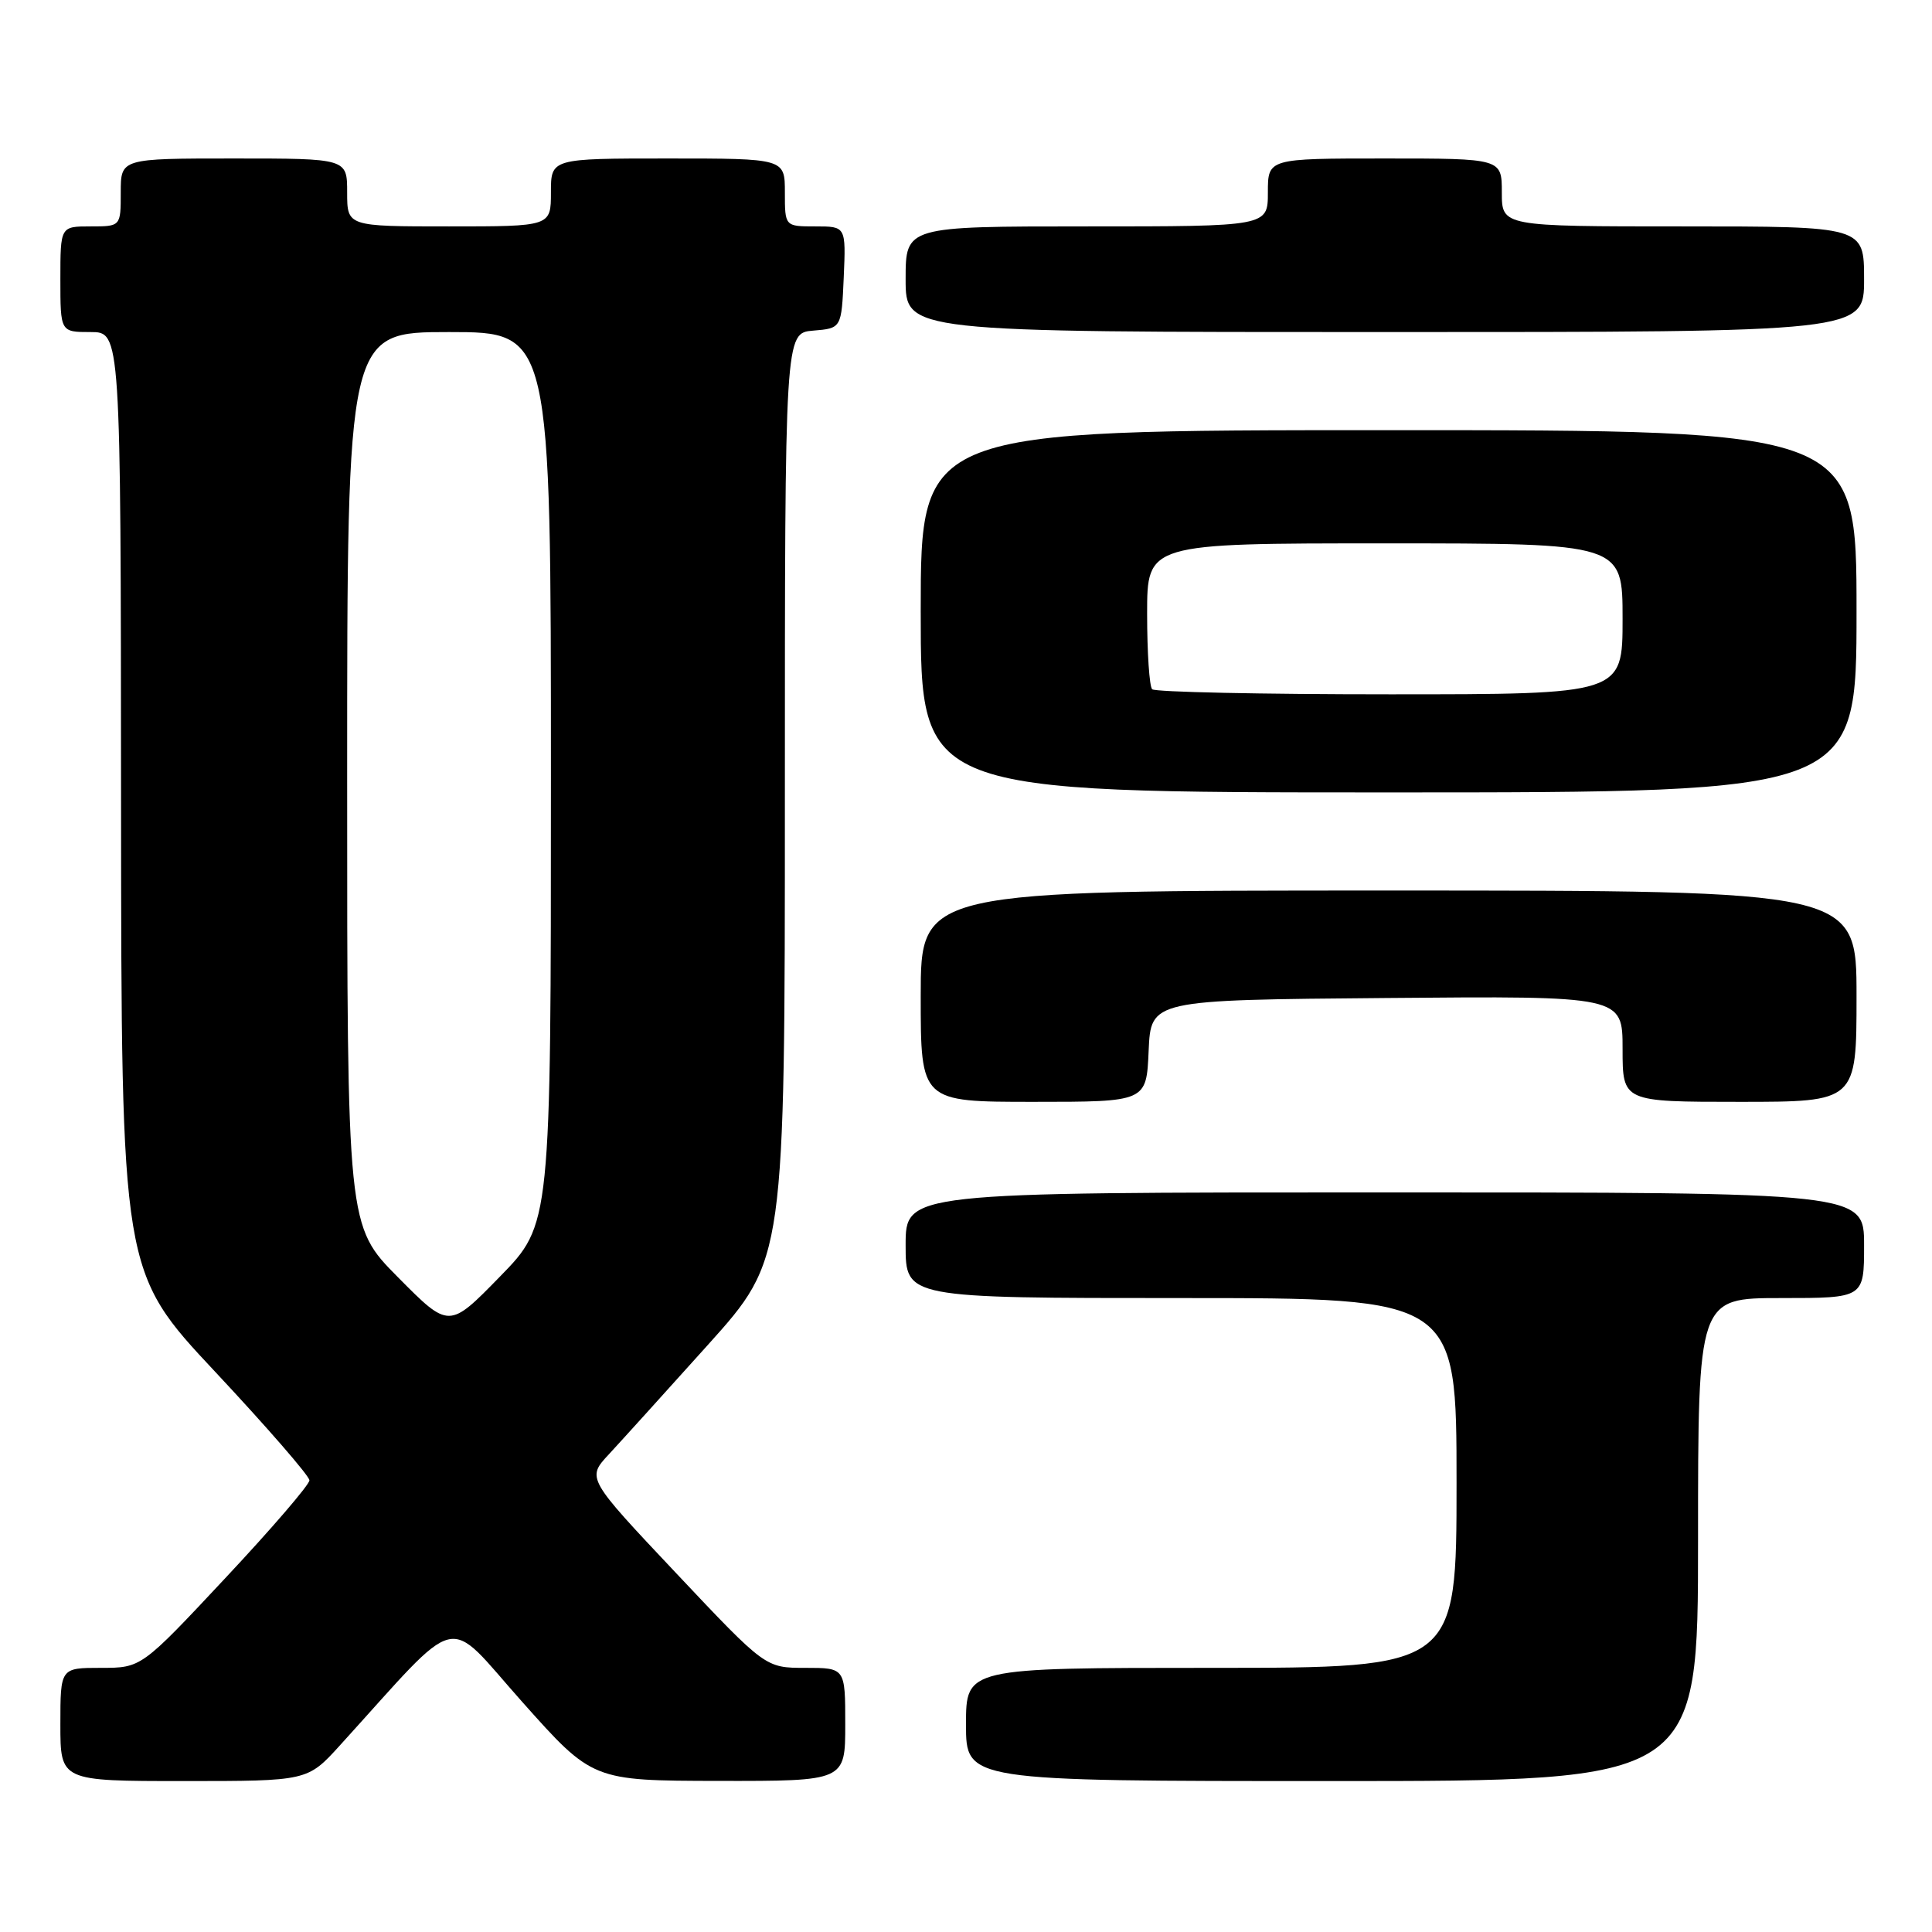 <?xml version="1.0" encoding="UTF-8" standalone="no"?>
<!DOCTYPE svg PUBLIC "-//W3C//DTD SVG 1.1//EN" "http://www.w3.org/Graphics/SVG/1.1/DTD/svg11.dtd" >
<svg xmlns="http://www.w3.org/2000/svg" xmlns:xlink="http://www.w3.org/1999/xlink" version="1.1" viewBox="0 0 256 256">
 <g >
 <path fill="currentColor"
d=" M 45.06 231.25 C 61.44 213.22 58.81 213.85 69.18 225.49 C 78.50 235.95 78.50 235.95 95.25 235.98 C 112.00 236.00 112.00 236.00 112.00 228.50 C 112.00 221.00 112.00 221.00 106.71 221.00 C 101.42 221.00 101.42 221.00 89.58 208.44 C 77.73 195.87 77.73 195.87 80.69 192.69 C 82.32 190.93 88.23 184.40 93.83 178.17 C 104.00 166.85 104.00 166.85 104.00 105.48 C 104.00 44.12 104.00 44.12 107.75 43.81 C 111.50 43.50 111.50 43.50 111.80 36.75 C 112.09 30.00 112.09 30.00 108.05 30.00 C 104.00 30.00 104.00 30.00 104.00 25.50 C 104.00 21.00 104.00 21.00 88.50 21.00 C 73.00 21.00 73.00 21.00 73.00 25.50 C 73.00 30.00 73.00 30.00 59.50 30.00 C 46.00 30.00 46.00 30.00 46.00 25.50 C 46.00 21.00 46.00 21.00 31.00 21.00 C 16.00 21.00 16.00 21.00 16.00 25.50 C 16.00 30.00 16.00 30.00 12.00 30.00 C 8.00 30.00 8.00 30.00 8.00 37.00 C 8.00 44.00 8.00 44.00 12.00 44.00 C 16.00 44.00 16.00 44.00 16.04 106.25 C 16.08 168.50 16.08 168.50 28.54 181.80 C 35.39 189.12 41.00 195.58 41.00 196.15 C 41.00 196.73 35.99 202.56 29.86 209.10 C 18.73 221.00 18.73 221.00 13.36 221.00 C 8.00 221.00 8.00 221.00 8.00 228.50 C 8.00 236.00 8.00 236.00 24.37 236.00 C 40.75 236.00 40.75 236.00 45.06 231.25 Z  M 225.00 204.00 C 225.00 172.00 225.00 172.00 236.00 172.00 C 247.00 172.00 247.00 172.00 247.00 165.00 C 247.00 158.00 247.00 158.00 183.50 158.00 C 120.00 158.00 120.00 158.00 120.00 165.00 C 120.00 172.00 120.00 172.00 156.50 172.00 C 193.00 172.00 193.00 172.00 193.00 196.50 C 193.00 221.00 193.00 221.00 160.50 221.00 C 128.00 221.00 128.00 221.00 128.00 228.50 C 128.00 236.00 128.00 236.00 176.50 236.00 C 225.00 236.00 225.00 236.00 225.00 204.00 Z  M 152.20 139.25 C 152.50 132.50 152.50 132.50 183.75 132.24 C 215.00 131.97 215.00 131.97 215.00 138.99 C 215.00 146.00 215.00 146.00 230.50 146.00 C 246.00 146.00 246.00 146.00 246.00 132.00 C 246.00 118.00 246.00 118.00 184.00 118.00 C 122.00 118.00 122.00 118.00 122.00 132.00 C 122.00 146.00 122.00 146.00 136.95 146.00 C 151.91 146.00 151.91 146.00 152.20 139.25 Z  M 246.00 81.00 C 246.00 57.00 246.00 57.00 184.00 57.00 C 122.00 57.00 122.00 57.00 122.00 81.00 C 122.00 105.00 122.00 105.00 184.00 105.00 C 246.00 105.00 246.00 105.00 246.00 81.00 Z  M 247.00 37.00 C 247.00 30.00 247.00 30.00 223.00 30.00 C 199.00 30.00 199.00 30.00 199.00 25.50 C 199.00 21.00 199.00 21.00 183.50 21.00 C 168.00 21.00 168.00 21.00 168.00 25.50 C 168.00 30.00 168.00 30.00 144.00 30.00 C 120.00 30.00 120.00 30.00 120.00 37.00 C 120.00 44.00 120.00 44.00 183.50 44.00 C 247.00 44.00 247.00 44.00 247.00 37.00 Z  M 52.75 169.26 C 46.00 162.45 46.00 162.45 46.00 103.22 C 46.00 44.00 46.00 44.00 59.50 44.00 C 73.00 44.00 73.00 44.00 73.00 103.12 C 73.00 162.24 73.00 162.24 66.25 169.15 C 59.50 176.07 59.50 176.07 52.75 169.26 Z  M 152.67 91.33 C 152.30 90.97 152.00 86.47 152.00 81.33 C 152.00 72.00 152.00 72.00 183.50 72.00 C 215.00 72.00 215.00 72.00 215.00 82.00 C 215.00 92.00 215.00 92.00 184.17 92.00 C 167.21 92.00 153.03 91.70 152.67 91.33 Z "/>
</g>
</svg>
